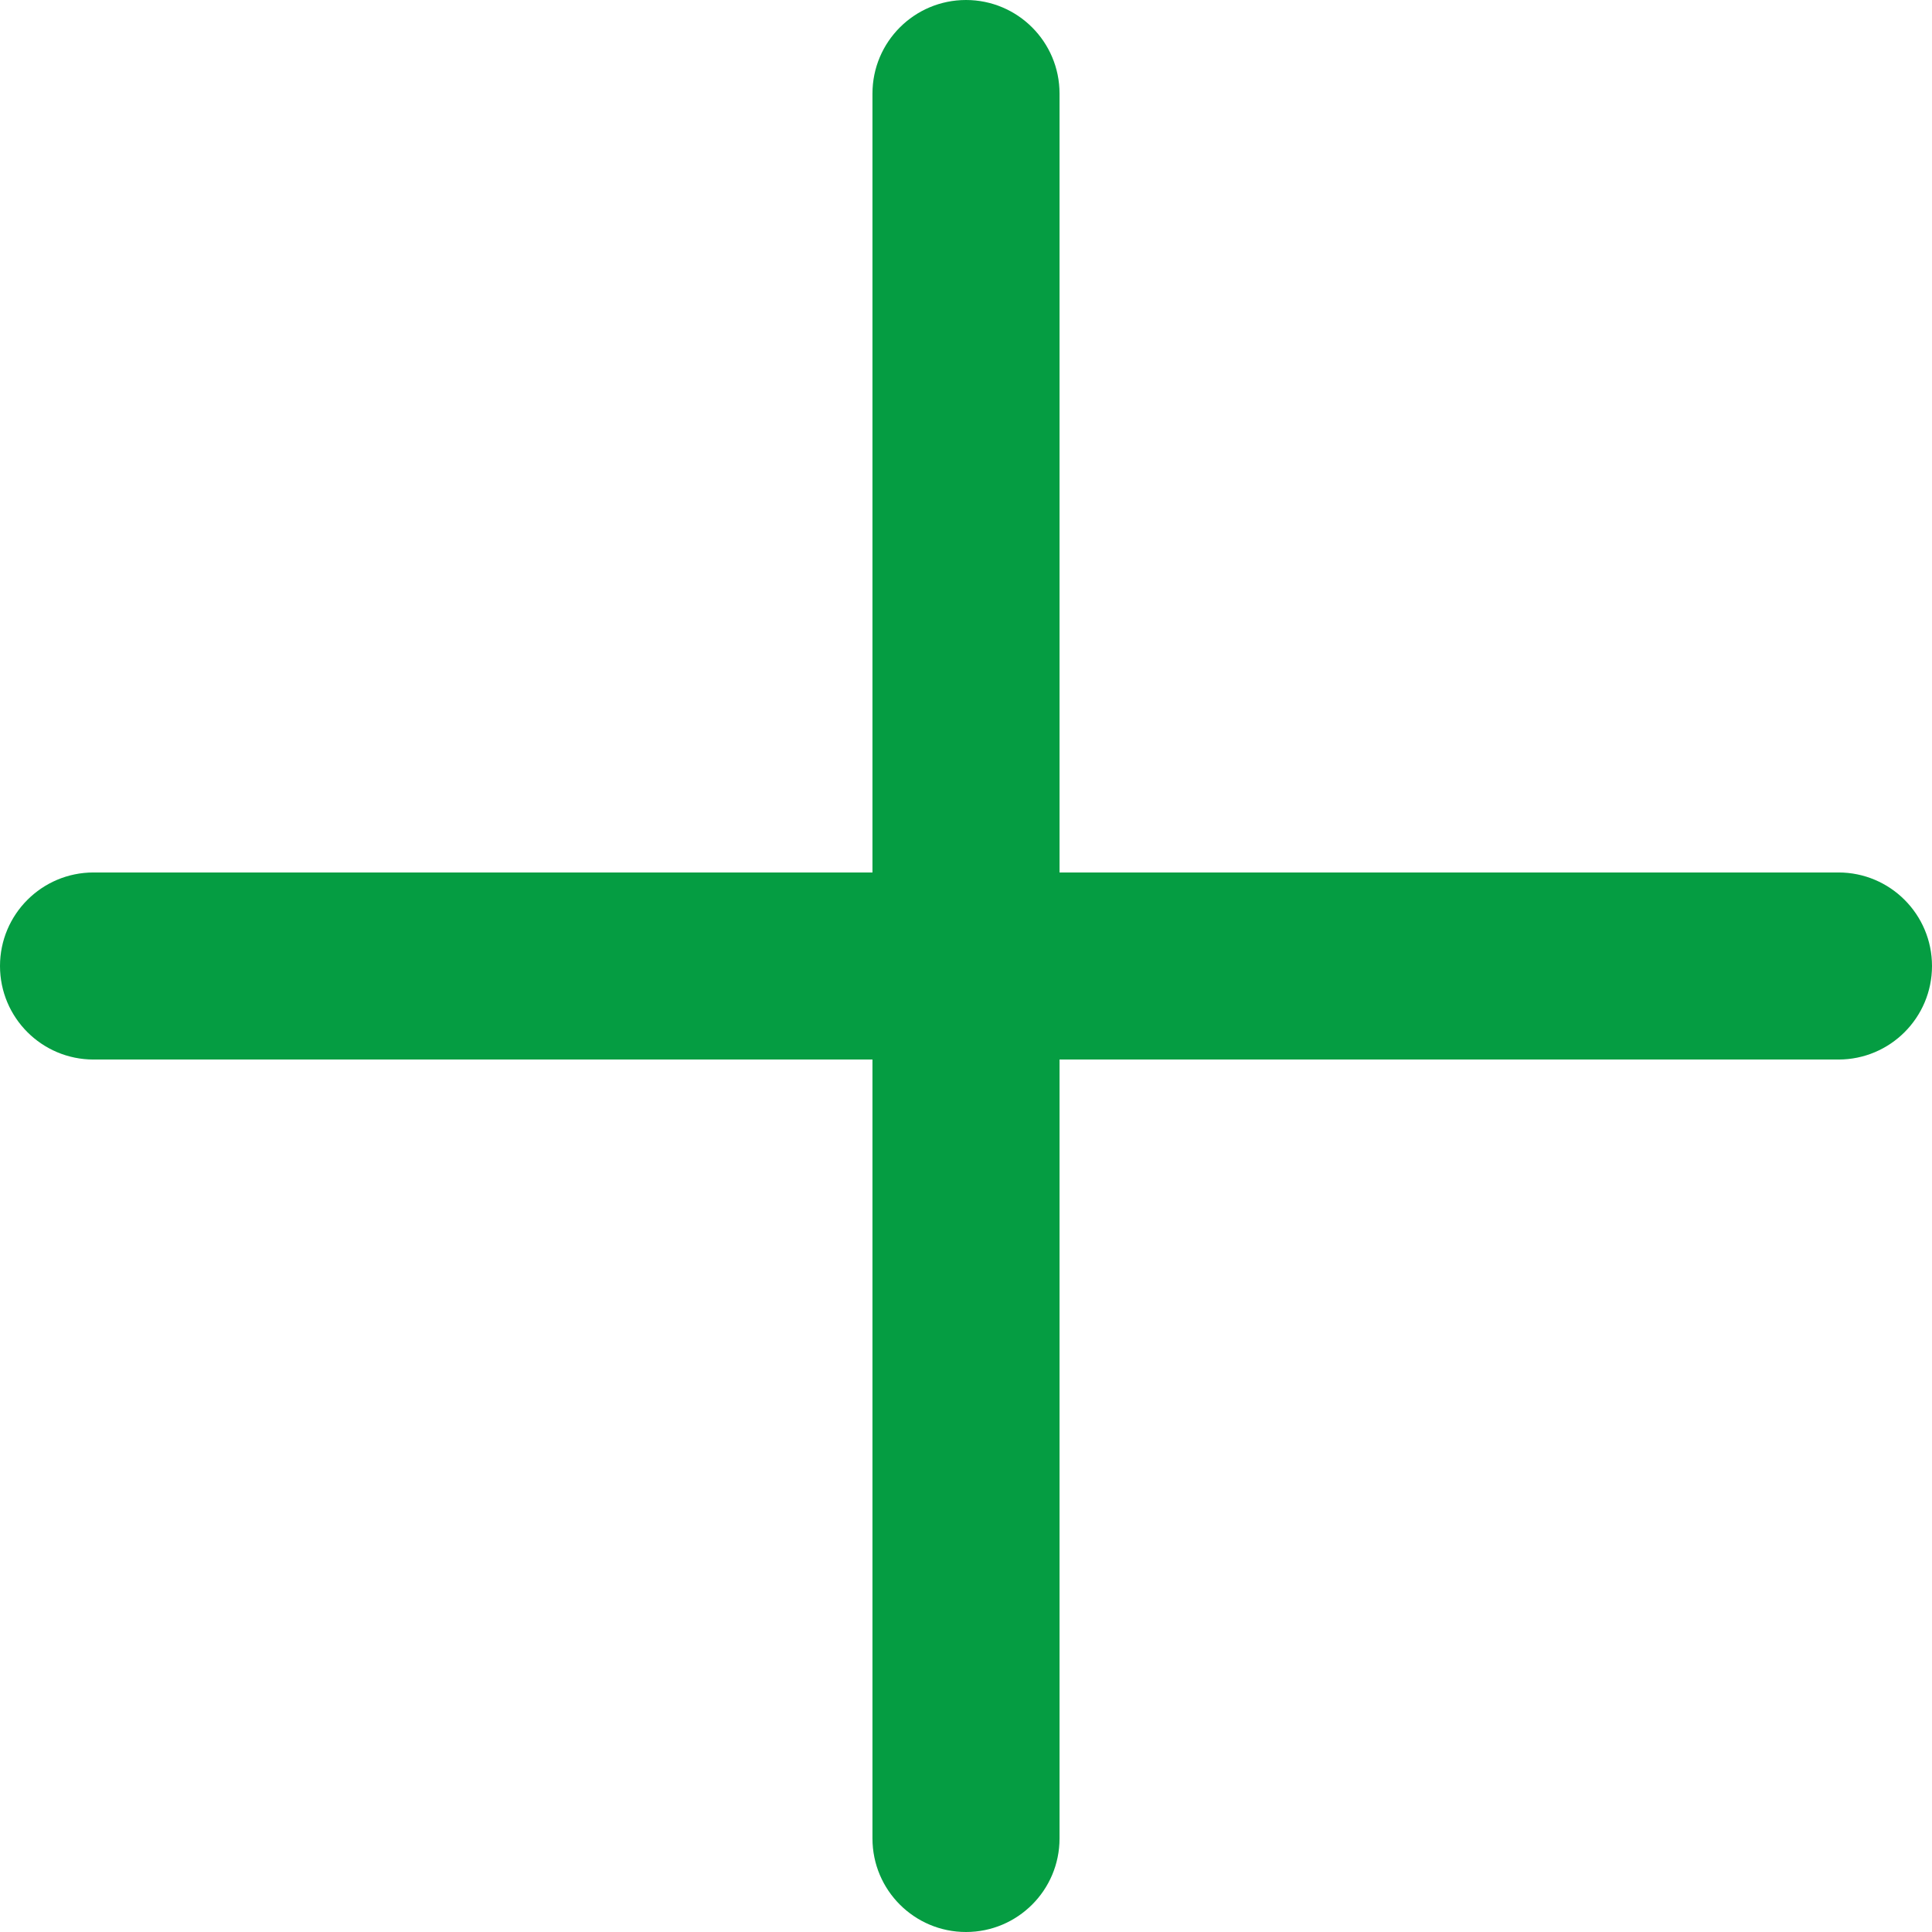 <svg width="17" height="17" viewBox="0 0 17 17" fill="none" xmlns="http://www.w3.org/2000/svg">
<path d="M7.677 0.823C7.677 0.368 8.046 0 8.5 0C8.954 0 9.323 0.368 9.323 0.823V16.177C9.323 16.632 8.954 17 8.5 17C8.046 17 7.677 16.632 7.677 16.177V0.823Z" fill="#059D42"/>
<path d="M0.823 9.323C0.368 9.323 1.9858e-08 8.954 0 8.5C-1.9858e-08 8.046 0.368 7.677 0.823 7.677L16.177 7.677C16.632 7.677 17 8.046 17 8.5C17 8.954 16.632 9.323 16.177 9.323L0.823 9.323Z" fill="#059D42"/>
</svg>

